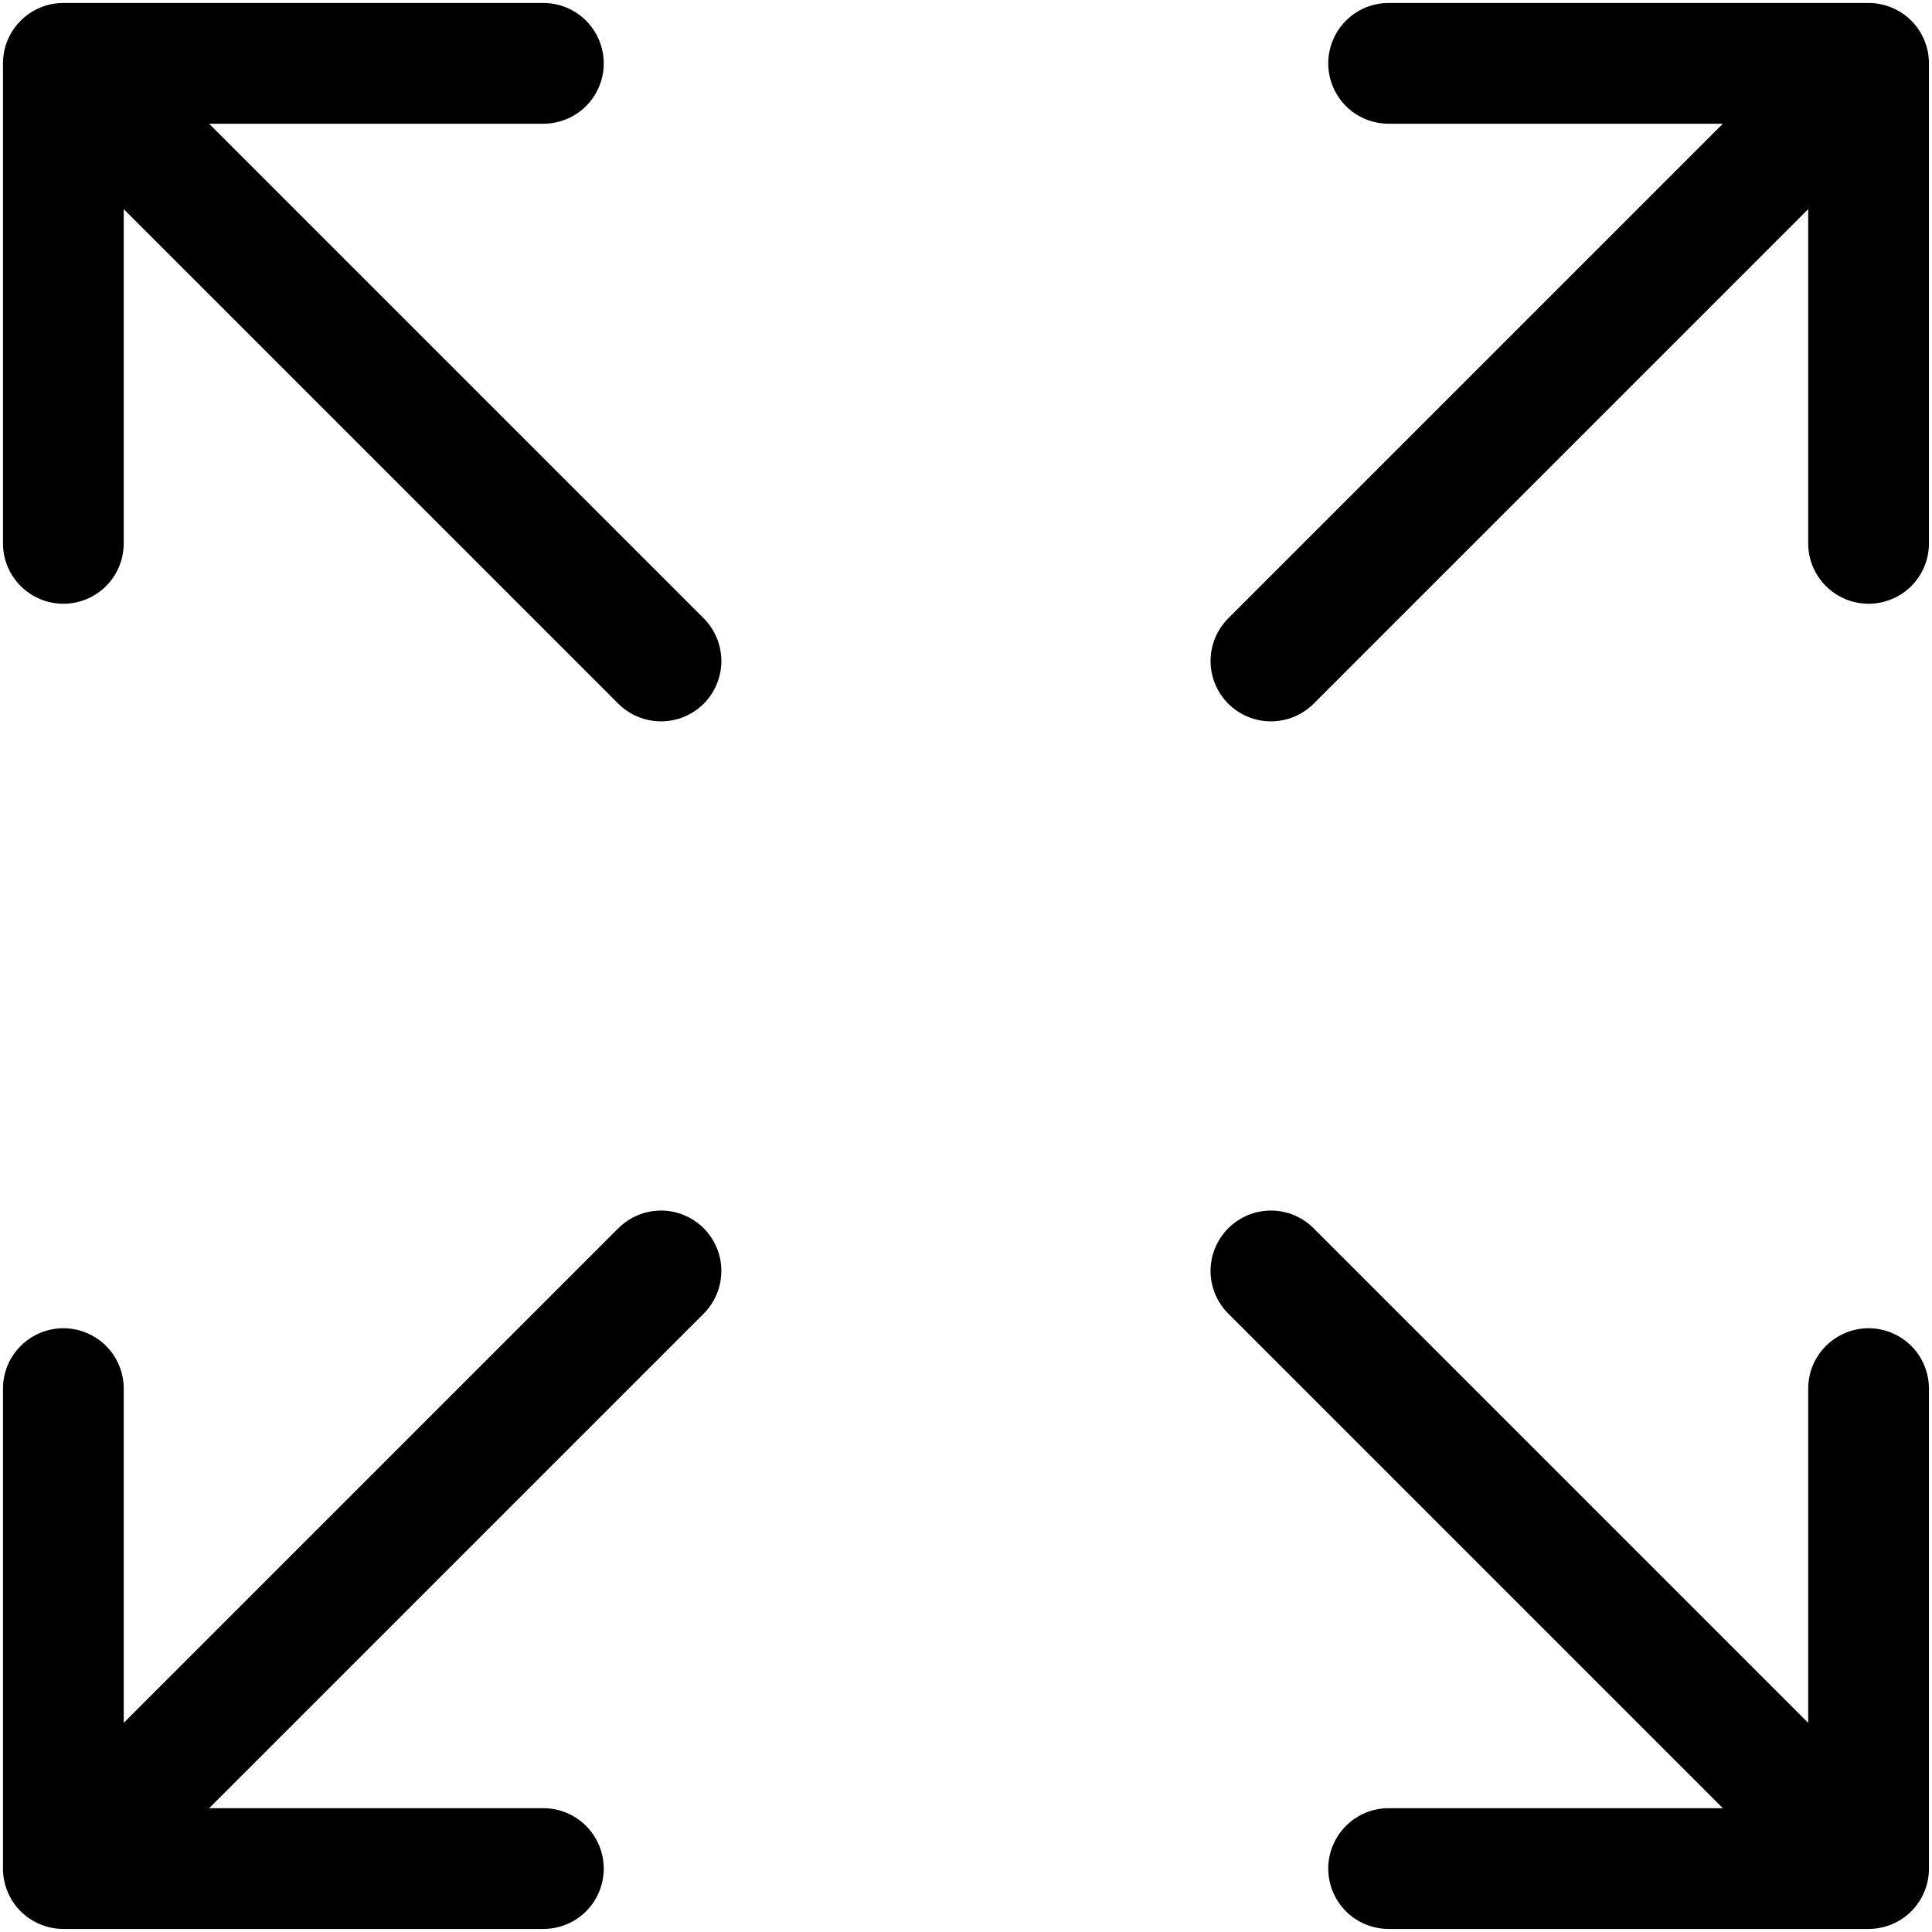 <svg width="24" height="24" viewBox="0 0 24 24" fill="none" xmlns="http://www.w3.org/2000/svg">
<path fill-rule="evenodd" clip-rule="evenodd" d="M8.742 15.258C8.601 15.117 8.41 15.038 8.212 15.038C8.013 15.038 7.822 15.117 7.681 15.258L1.537 21.402V17.25C1.537 17.051 1.458 16.86 1.318 16.72C1.177 16.579 0.986 16.5 0.787 16.5C0.588 16.5 0.398 16.579 0.257 16.72C0.116 16.86 0.037 17.051 0.037 17.25V23.212C0.037 23.411 0.116 23.602 0.257 23.743C0.398 23.883 0.588 23.962 0.787 23.962H6.75C6.949 23.962 7.14 23.883 7.28 23.743C7.421 23.602 7.5 23.411 7.5 23.212C7.5 23.014 7.421 22.823 7.28 22.682C7.14 22.541 6.949 22.462 6.75 22.462H2.598L8.742 16.318C8.882 16.178 8.961 15.987 8.961 15.788C8.961 15.589 8.882 15.399 8.742 15.258ZM15.258 15.258C15.399 15.117 15.589 15.038 15.788 15.038C15.987 15.038 16.178 15.117 16.318 15.258L22.462 21.402V17.25C22.462 17.051 22.541 16.86 22.682 16.72C22.823 16.579 23.013 16.5 23.212 16.5C23.411 16.5 23.602 16.579 23.743 16.72C23.883 16.86 23.962 17.051 23.962 17.25V23.212C23.962 23.411 23.883 23.602 23.743 23.743C23.602 23.883 23.411 23.962 23.212 23.962H17.25C17.051 23.962 16.86 23.883 16.72 23.743C16.579 23.602 16.5 23.411 16.5 23.212C16.5 23.014 16.579 22.823 16.72 22.682C16.86 22.541 17.051 22.462 17.25 22.462H21.402L15.258 16.318C15.117 16.178 15.038 15.987 15.038 15.788C15.038 15.589 15.117 15.399 15.258 15.258ZM15.258 8.742C15.399 8.882 15.589 8.961 15.788 8.961C15.987 8.961 16.178 8.882 16.318 8.742L22.462 2.598V6.75C22.462 6.949 22.541 7.14 22.682 7.28C22.823 7.421 23.013 7.5 23.212 7.5C23.411 7.5 23.602 7.421 23.743 7.28C23.883 7.14 23.962 6.949 23.962 6.75V0.787C23.962 0.588 23.883 0.398 23.743 0.257C23.602 0.116 23.411 0.037 23.212 0.037H17.25C17.051 0.037 16.86 0.116 16.72 0.257C16.579 0.398 16.5 0.588 16.5 0.787C16.5 0.986 16.579 1.177 16.72 1.318C16.86 1.458 17.051 1.537 17.25 1.537H21.402L15.258 7.681C15.117 7.822 15.038 8.013 15.038 8.212C15.038 8.41 15.117 8.601 15.258 8.742ZM8.742 8.742C8.601 8.882 8.41 8.961 8.212 8.961C8.013 8.961 7.822 8.882 7.681 8.742L1.537 2.598V6.75C1.537 6.949 1.458 7.14 1.318 7.28C1.177 7.421 0.986 7.5 0.787 7.5C0.588 7.5 0.398 7.421 0.257 7.28C0.116 7.14 0.037 6.949 0.037 6.75V0.787C0.037 0.588 0.116 0.398 0.257 0.257C0.398 0.116 0.588 0.037 0.787 0.037H6.75C6.949 0.037 7.14 0.116 7.28 0.257C7.421 0.398 7.5 0.588 7.5 0.787C7.5 0.986 7.421 1.177 7.28 1.318C7.14 1.458 6.949 1.537 6.75 1.537H2.598L8.742 7.681C8.882 7.822 8.961 8.013 8.961 8.212C8.961 8.41 8.882 8.601 8.742 8.742Z" fill="black"/>
</svg>
